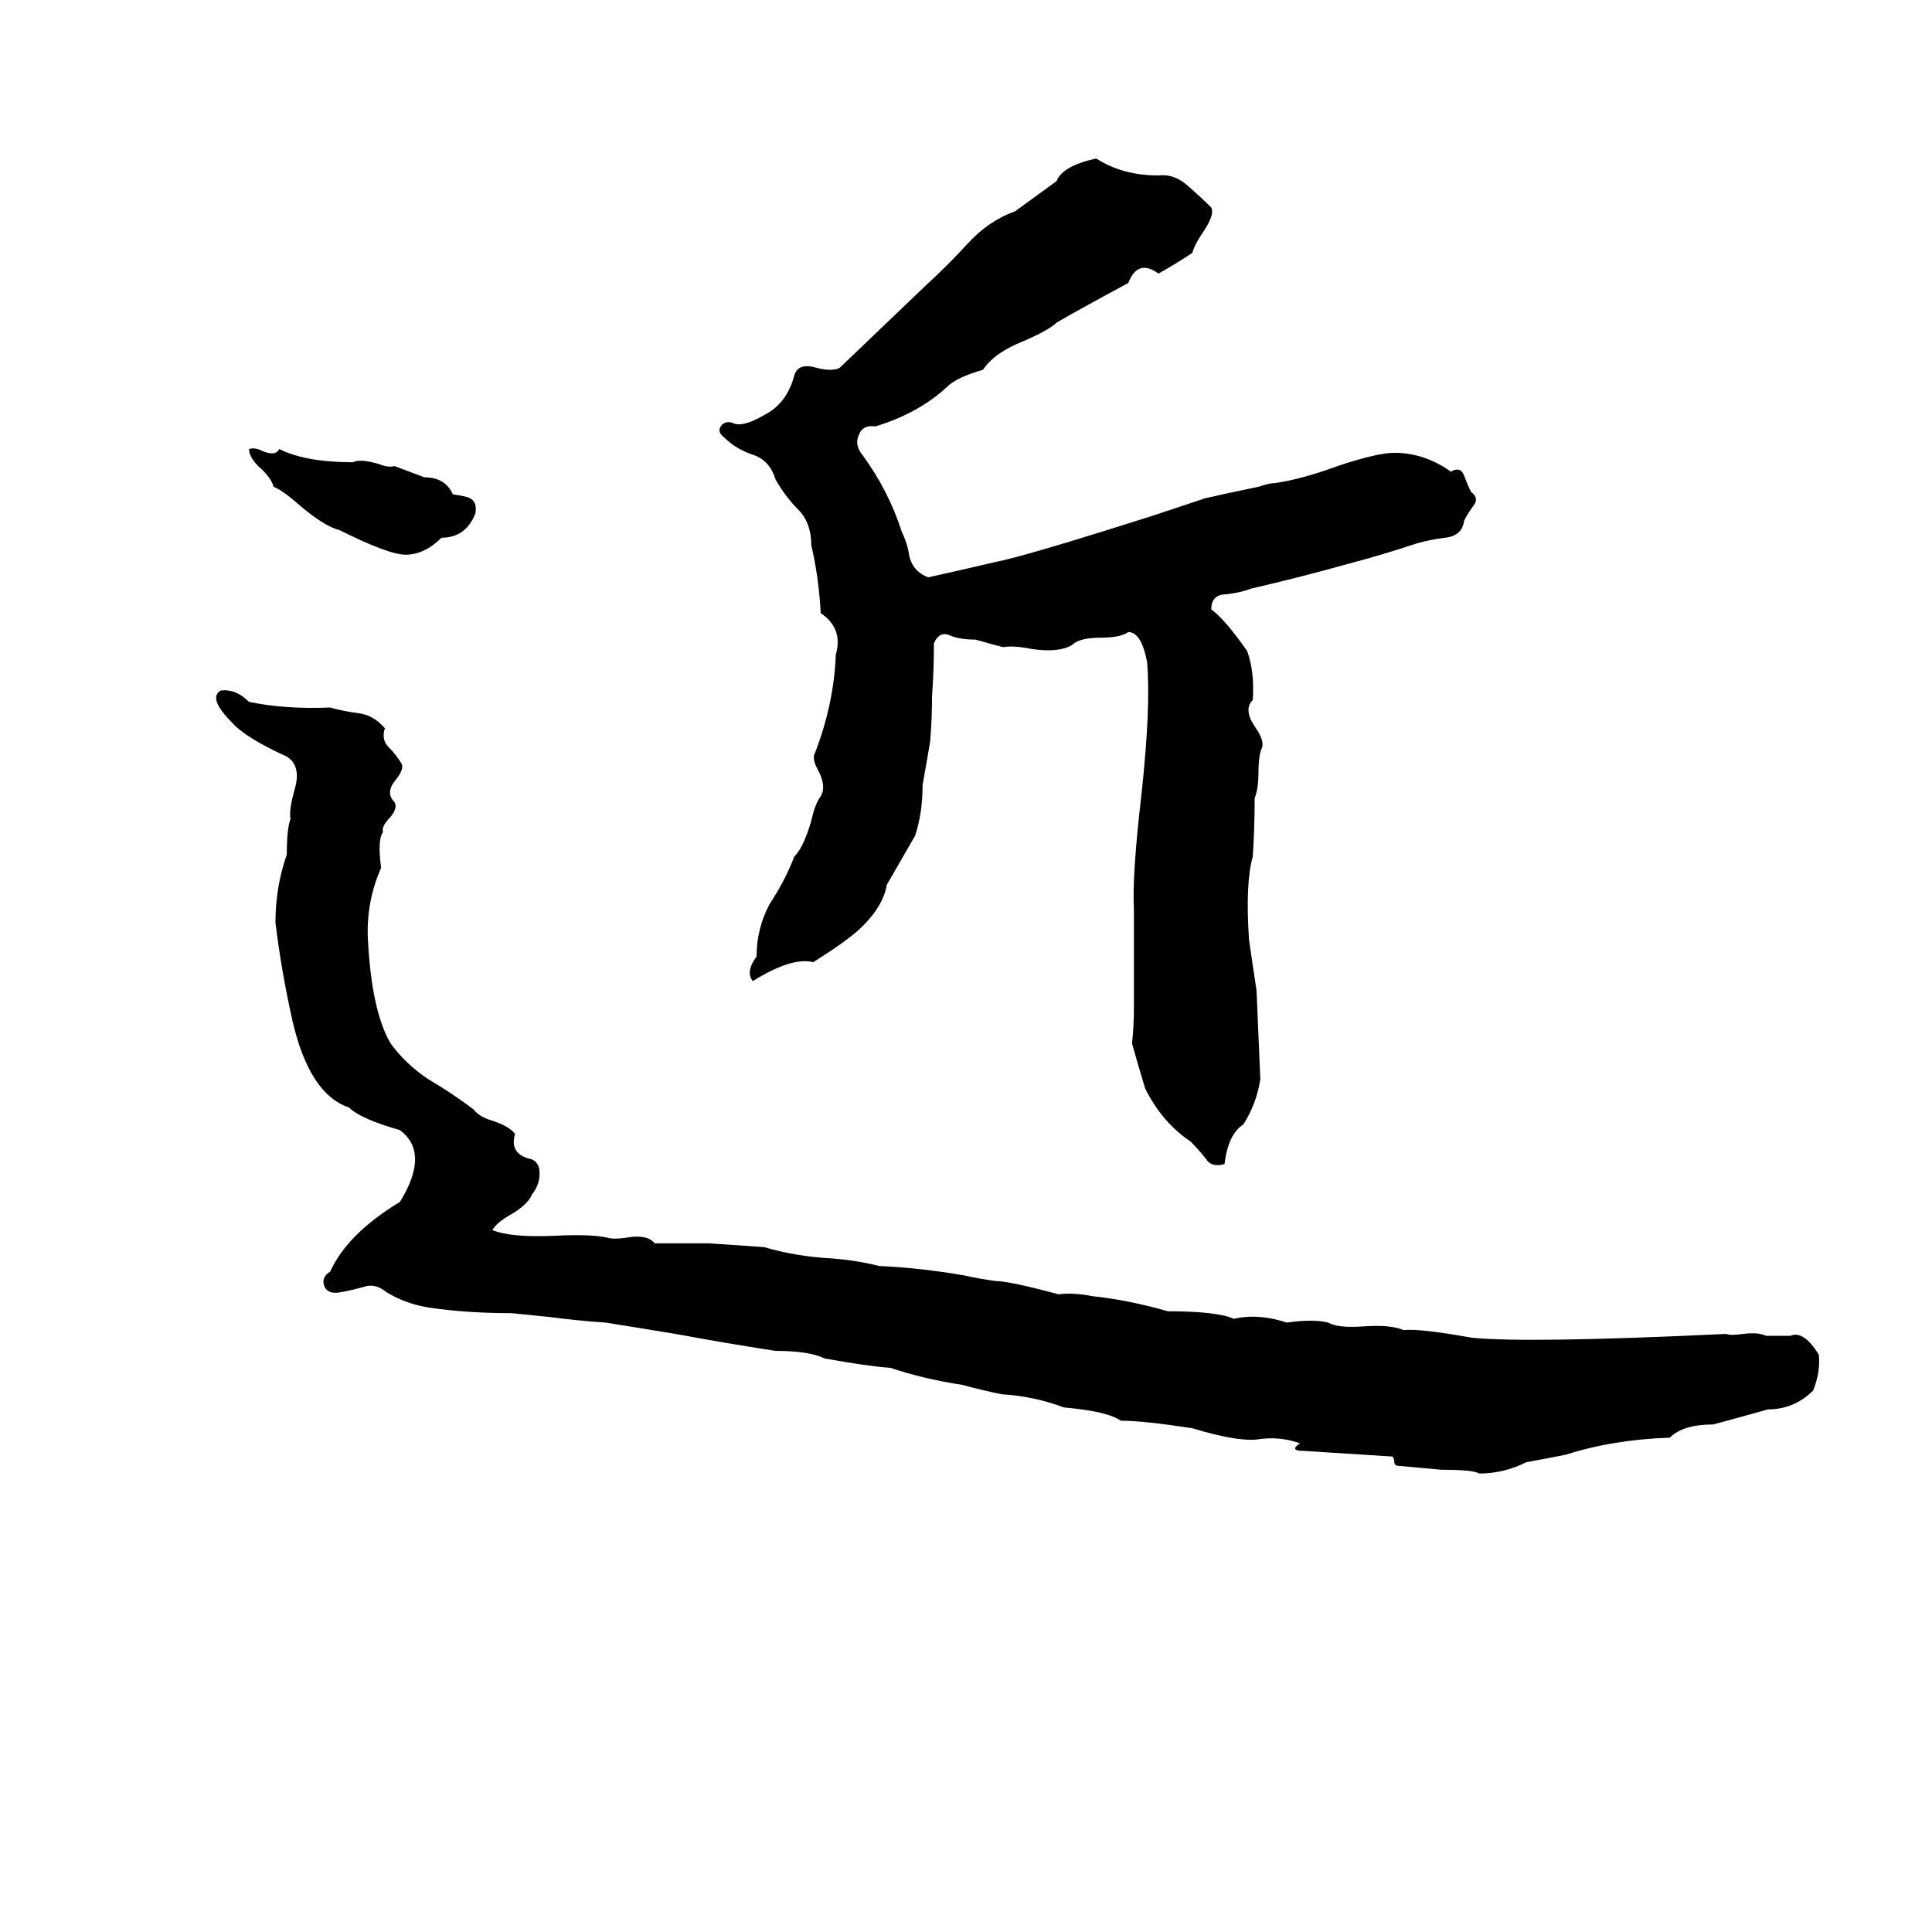 <svg xmlns="http://www.w3.org/2000/svg" viewBox="0 -800 1024 1024">
	<path fill="#000000" d="M581 -716Q595 -707 614 -707Q622 -708 629 -702Q636 -696 642 -690Q644 -686 637 -676Q633 -670 632 -666Q623 -660 614 -655Q603 -663 598 -650Q572 -636 560 -629Q556 -625 542 -619Q527 -613 521 -604Q507 -600 502 -595Q487 -581 464 -574Q457 -575 455 -569Q453 -564 457 -559Q471 -540 478 -518Q481 -512 482 -505Q484 -497 492 -494Q510 -498 527 -502Q543 -505 612 -527Q624 -531 639 -536Q644 -537 648 -538L667 -542Q673 -544 676 -544Q690 -546 709 -553Q730 -560 739 -560Q755 -560 769 -550Q774 -553 776 -548Q779 -540 780 -539Q784 -536 781 -532Q778 -528 776 -524Q775 -516 766 -515Q758 -514 751 -512Q733 -506 714 -501Q689 -494 663 -488Q658 -486 650 -485Q642 -485 642 -477Q649 -472 661 -455Q665 -444 664 -429Q659 -424 665 -415Q670 -408 669 -404Q667 -400 667 -390Q667 -382 665 -377Q665 -361 664 -346Q660 -332 662 -302Q664 -288 666 -275Q667 -251 668 -228Q666 -215 659 -204Q651 -199 649 -183Q642 -181 639 -186Q635 -191 631 -195Q616 -205 607 -223Q603 -236 600 -247Q601 -256 601 -266V-318Q600 -336 605 -379Q610 -425 608 -449Q605 -465 598 -465Q594 -462 583 -462Q572 -462 568 -458Q561 -454 547 -456Q537 -458 532 -457Q531 -457 517 -461Q509 -461 504 -463Q498 -466 495 -459Q495 -445 494 -431Q494 -419 493 -407Q491 -395 489 -384Q489 -369 485 -357L470 -331Q468 -319 455 -307Q447 -300 431 -290Q420 -293 399 -280Q395 -285 401 -293Q401 -308 408 -321Q416 -333 421 -346Q426 -351 430 -365Q432 -374 435 -378Q438 -383 434 -391Q430 -398 432 -401Q442 -427 443 -453Q447 -467 435 -475Q434 -494 430 -511Q430 -523 423 -530Q416 -537 411 -546Q408 -556 399 -559Q390 -562 384 -568Q380 -571 382 -574Q384 -577 388 -576Q393 -573 405 -580Q417 -586 421 -601Q423 -608 433 -605Q441 -603 445 -605L491 -649Q502 -659 513 -671Q524 -683 538 -688Q549 -696 560 -704Q563 -712 581 -716ZM132 -562Q135 -563 139 -561Q146 -558 148 -562Q162 -555 187 -555Q191 -557 201 -554Q206 -552 209 -553Q217 -550 225 -547Q236 -547 240 -538Q247 -537 249 -536Q253 -534 252 -528Q247 -515 234 -515Q225 -506 215 -506Q206 -506 180 -519Q172 -521 159 -532Q150 -540 145 -542Q144 -546 139 -551Q132 -557 132 -562ZM117 -434Q125 -435 132 -428Q151 -424 175 -425Q182 -423 190 -422Q198 -421 204 -414Q202 -408 206 -404Q210 -400 213 -395Q214 -392 210 -387Q204 -380 209 -375Q211 -372 207 -367Q202 -362 203 -359Q200 -355 202 -340Q194 -322 195 -302Q197 -264 207 -247Q215 -236 227 -228Q239 -221 251 -212Q254 -208 261 -206Q270 -203 273 -199Q270 -189 280 -186Q286 -185 286 -178Q286 -172 282 -167Q280 -162 272 -157Q263 -152 261 -148Q271 -144 294 -145Q313 -146 322 -144Q325 -143 332 -144Q343 -146 347 -141Q362 -141 376 -141Q391 -140 405 -139Q422 -134 441 -133Q454 -132 466 -129Q488 -128 511 -124Q520 -122 528 -121Q535 -121 561 -114Q569 -115 579 -113Q598 -111 619 -105Q645 -105 654 -101Q667 -104 682 -99Q696 -101 704 -99Q709 -96 723 -97Q737 -98 744 -95Q752 -96 780 -91Q810 -88 915 -93Q917 -92 924 -93Q932 -94 936 -92Q943 -92 949 -92Q956 -95 964 -82Q965 -73 961 -63Q951 -53 937 -53Q923 -49 908 -45Q892 -45 885 -38Q855 -37 830 -29Q820 -27 809 -25Q797 -19 784 -19Q781 -21 764 -21Q753 -22 742 -23Q739 -23 739 -25Q739 -27 738 -28Q706 -30 691 -31Q683 -31 689 -35Q678 -39 666 -37Q655 -36 632 -43Q606 -47 594 -47Q587 -52 564 -54Q548 -60 531 -61Q521 -63 510 -66Q490 -69 472 -75Q459 -76 437 -80Q429 -84 411 -84Q385 -88 358 -93Q340 -96 321 -99Q306 -100 291 -102Q281 -103 271 -104Q247 -104 227 -107Q215 -109 205 -115Q199 -120 193 -118Q186 -116 180 -115Q174 -114 172 -118Q170 -123 175 -126Q184 -146 212 -163Q228 -189 212 -201Q191 -207 185 -213Q164 -220 155 -259Q149 -286 146 -311Q146 -330 152 -347Q152 -361 154 -366Q153 -370 156 -381Q160 -394 152 -399Q130 -409 123 -417Q110 -430 117 -434Z"/>
</svg>